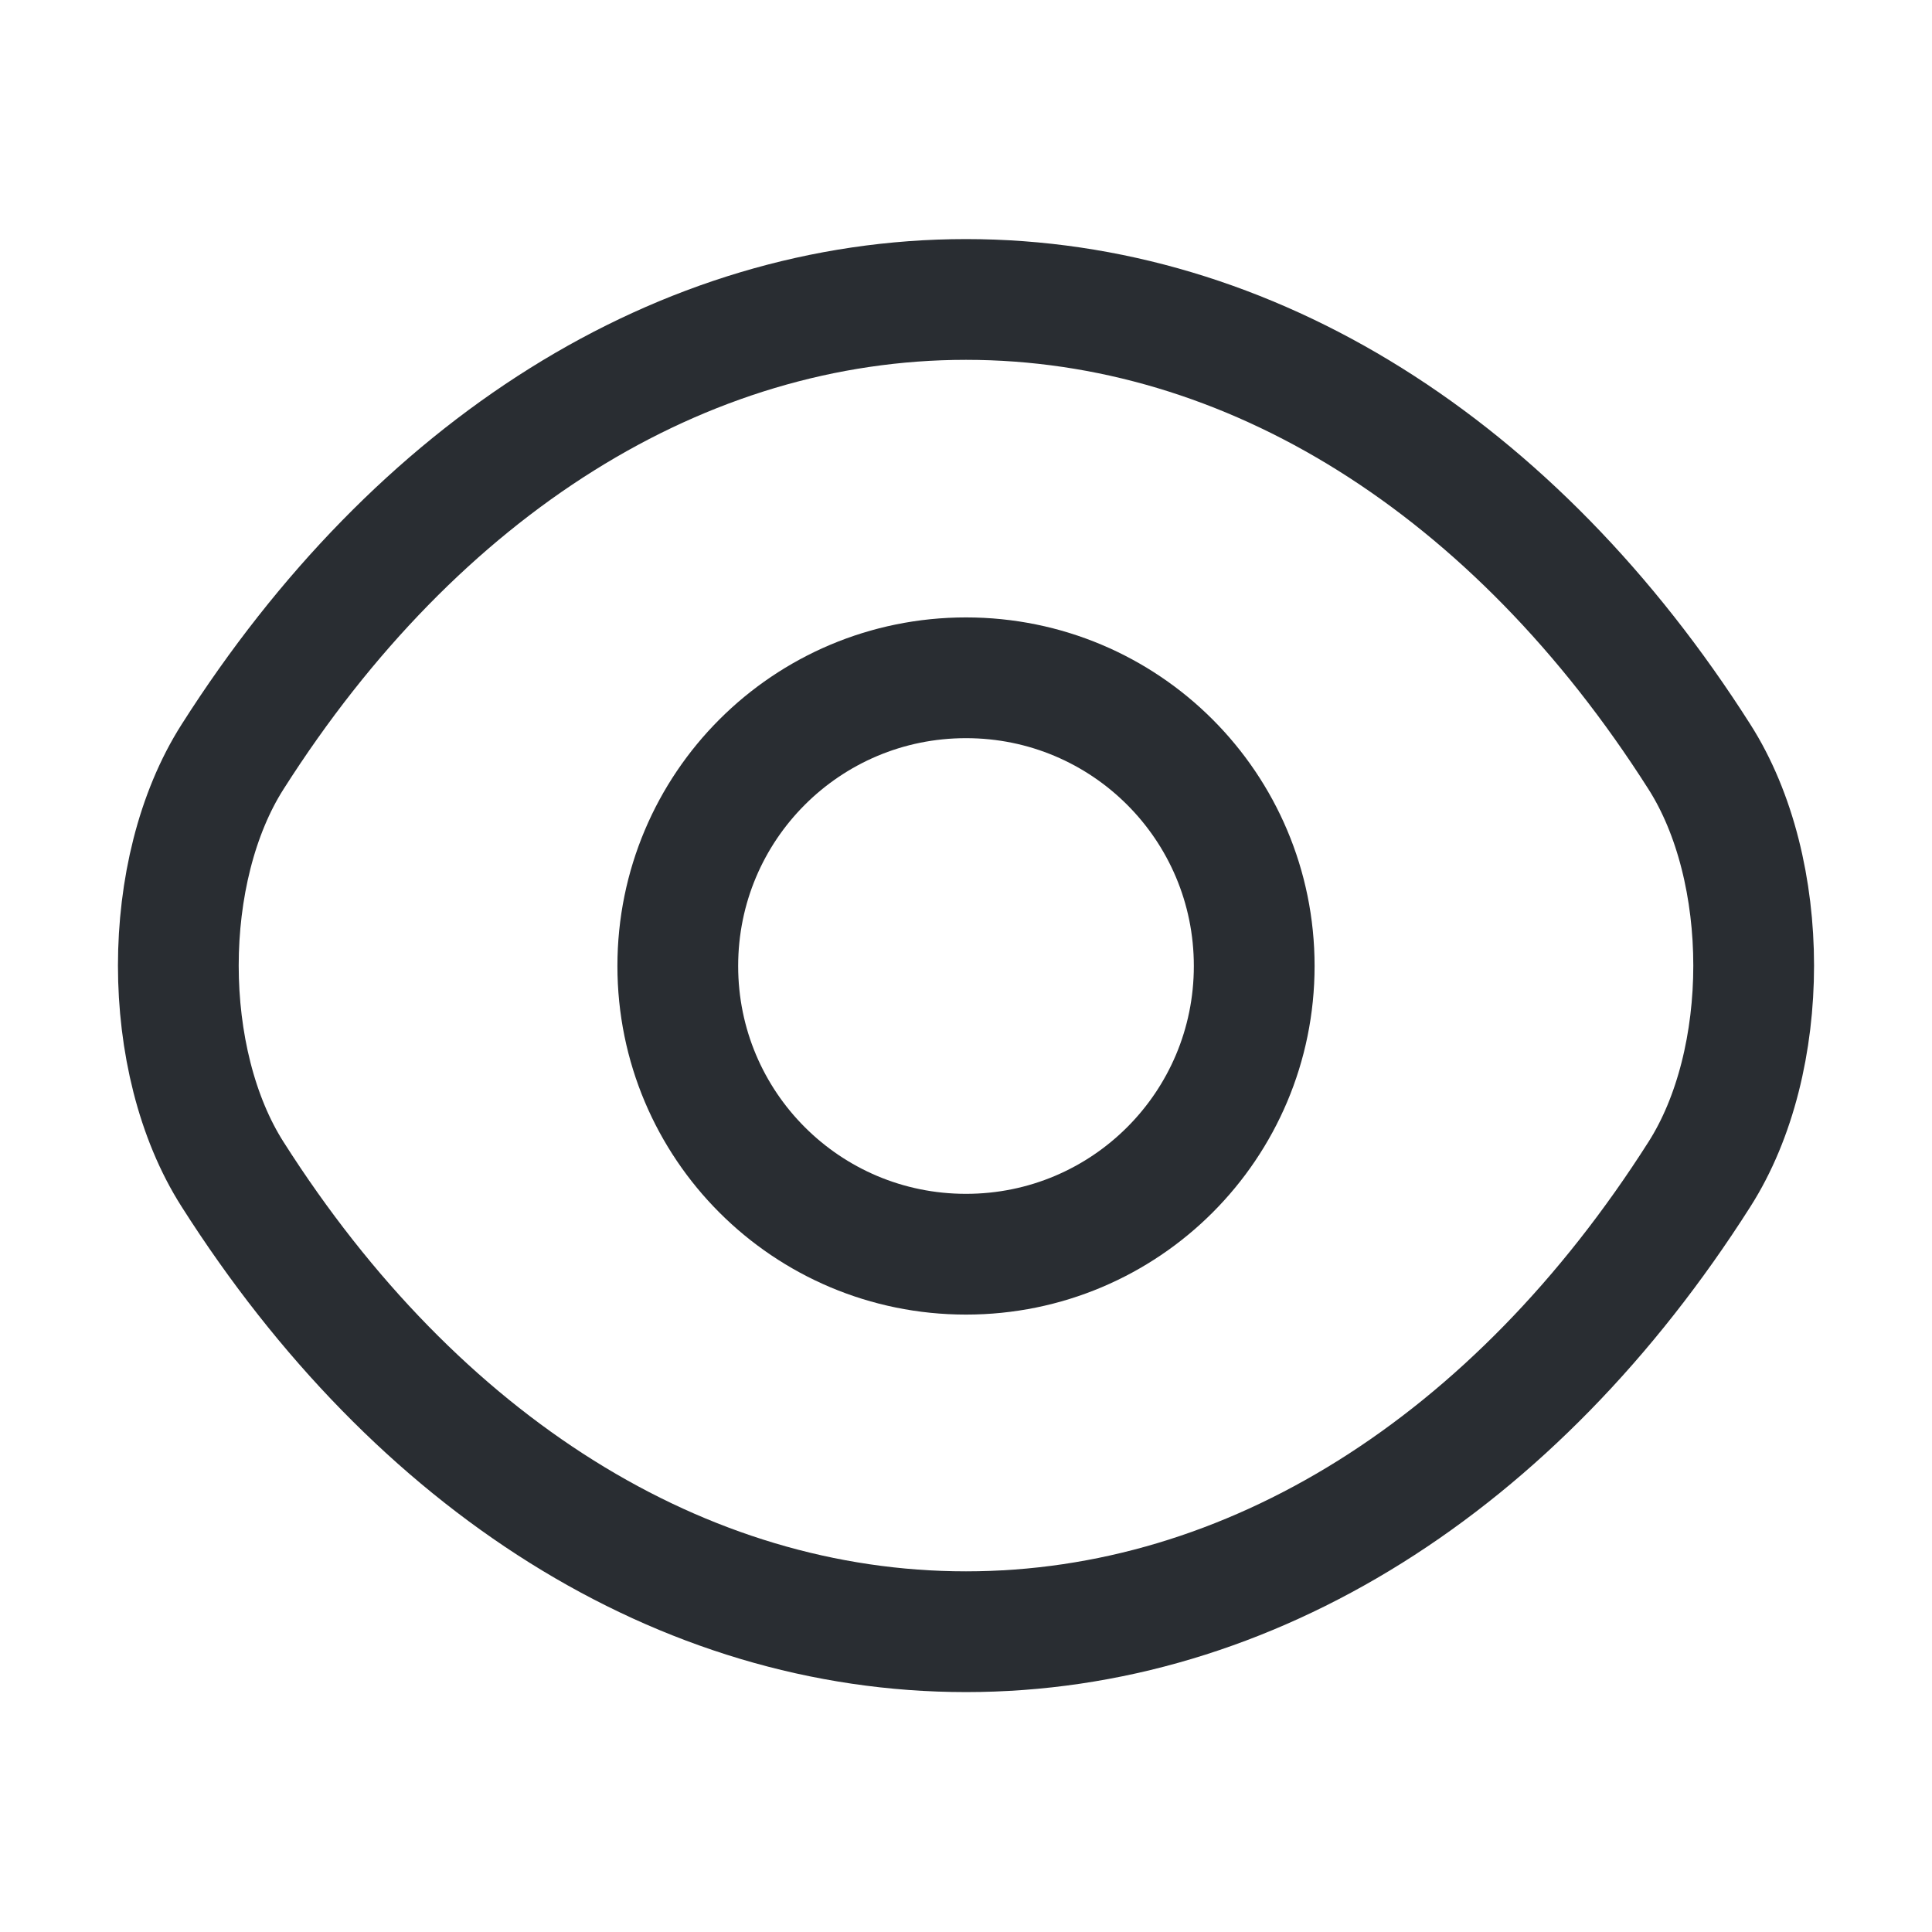 <svg width="28" height="28" viewBox="0 0 28 28" fill="none" xmlns="http://www.w3.org/2000/svg">
<path d="M18.177 14C18.177 16.31 16.31 18.177 14 18.177C11.69 18.177 9.823 16.31 9.823 14C9.823 11.69 11.69 9.823 14 9.823C16.31 9.823 18.177 11.69 18.177 14Z" stroke="#292D32" stroke-width="1.75" stroke-linecap="round" stroke-linejoin="round"/>
<path d="M14 23.648C18.118 23.648 21.957 21.221 24.628 17.021C25.678 15.377 25.678 12.611 24.628 10.966C21.957 6.767 18.118 4.34 14 4.34C9.882 4.34 6.043 6.767 3.372 10.966C2.322 12.611 2.322 15.377 3.372 17.021C6.043 21.221 9.882 23.648 14 23.648Z" stroke="#292D32" stroke-width="1.75" stroke-linecap="round" stroke-linejoin="round"/>
</svg>
